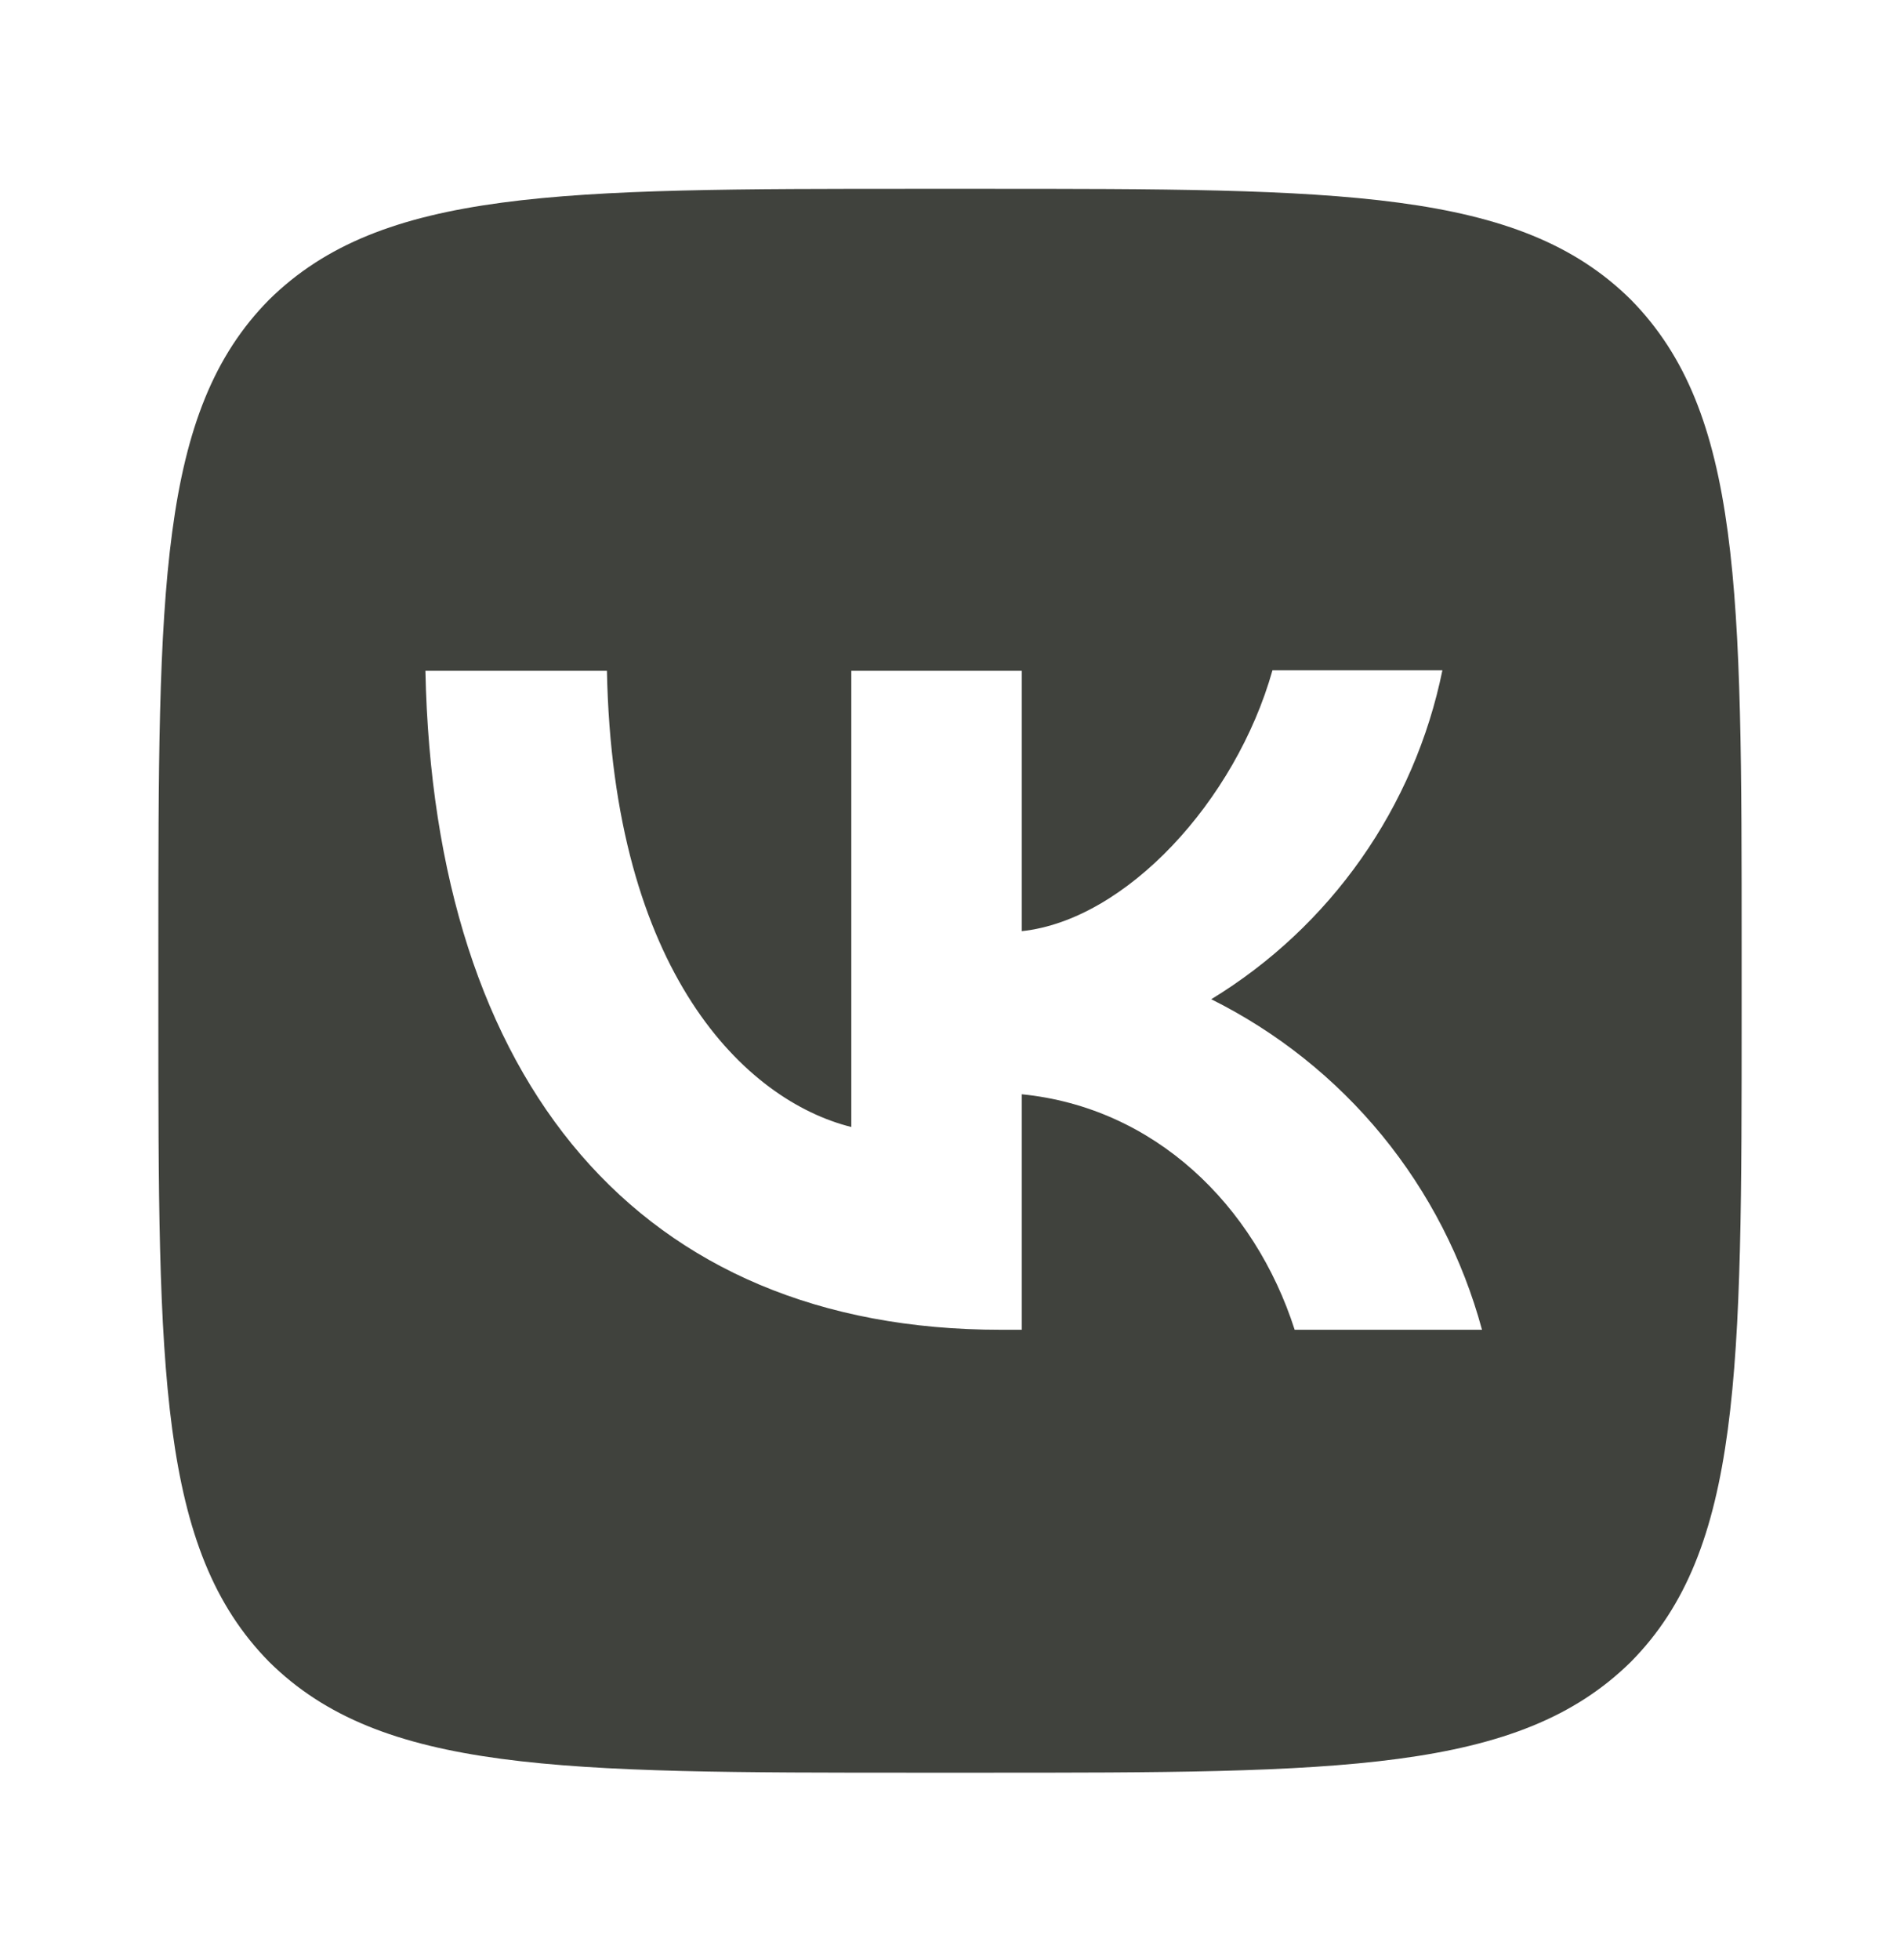 <svg width="32" height="33" viewBox="0 0 32 33" fill="none" xmlns="http://www.w3.org/2000/svg">
<path fill-rule="evenodd" clip-rule="evenodd" d="M4.533 5.045C2.667 6.93 2.667 9.943 2.667 15.979V17.045C2.667 23.072 2.667 26.085 4.533 27.979C6.418 29.845 9.431 29.845 15.467 29.845H16.533C22.56 29.845 25.573 29.845 27.467 27.979C29.333 26.094 29.333 23.081 29.333 17.045V15.979C29.333 9.952 29.333 6.939 27.467 5.045C25.582 3.179 22.569 3.179 16.533 3.179H15.467C9.44 3.179 6.427 3.179 4.533 5.045ZM7.165 11.294C7.307 18.228 10.773 22.388 16.853 22.388H17.209V18.423C19.44 18.645 21.129 20.281 21.805 22.388H24.96C24.636 21.191 24.063 20.076 23.277 19.116C22.491 18.157 21.51 17.376 20.4 16.823C21.395 16.217 22.254 15.413 22.924 14.46C23.594 13.507 24.06 12.427 24.293 11.285H21.431C20.809 13.49 18.96 15.49 17.209 15.677V11.294H14.338V18.974C12.56 18.53 10.32 16.379 10.222 11.294H7.165Z" fill="#40423D"/>
</svg>
